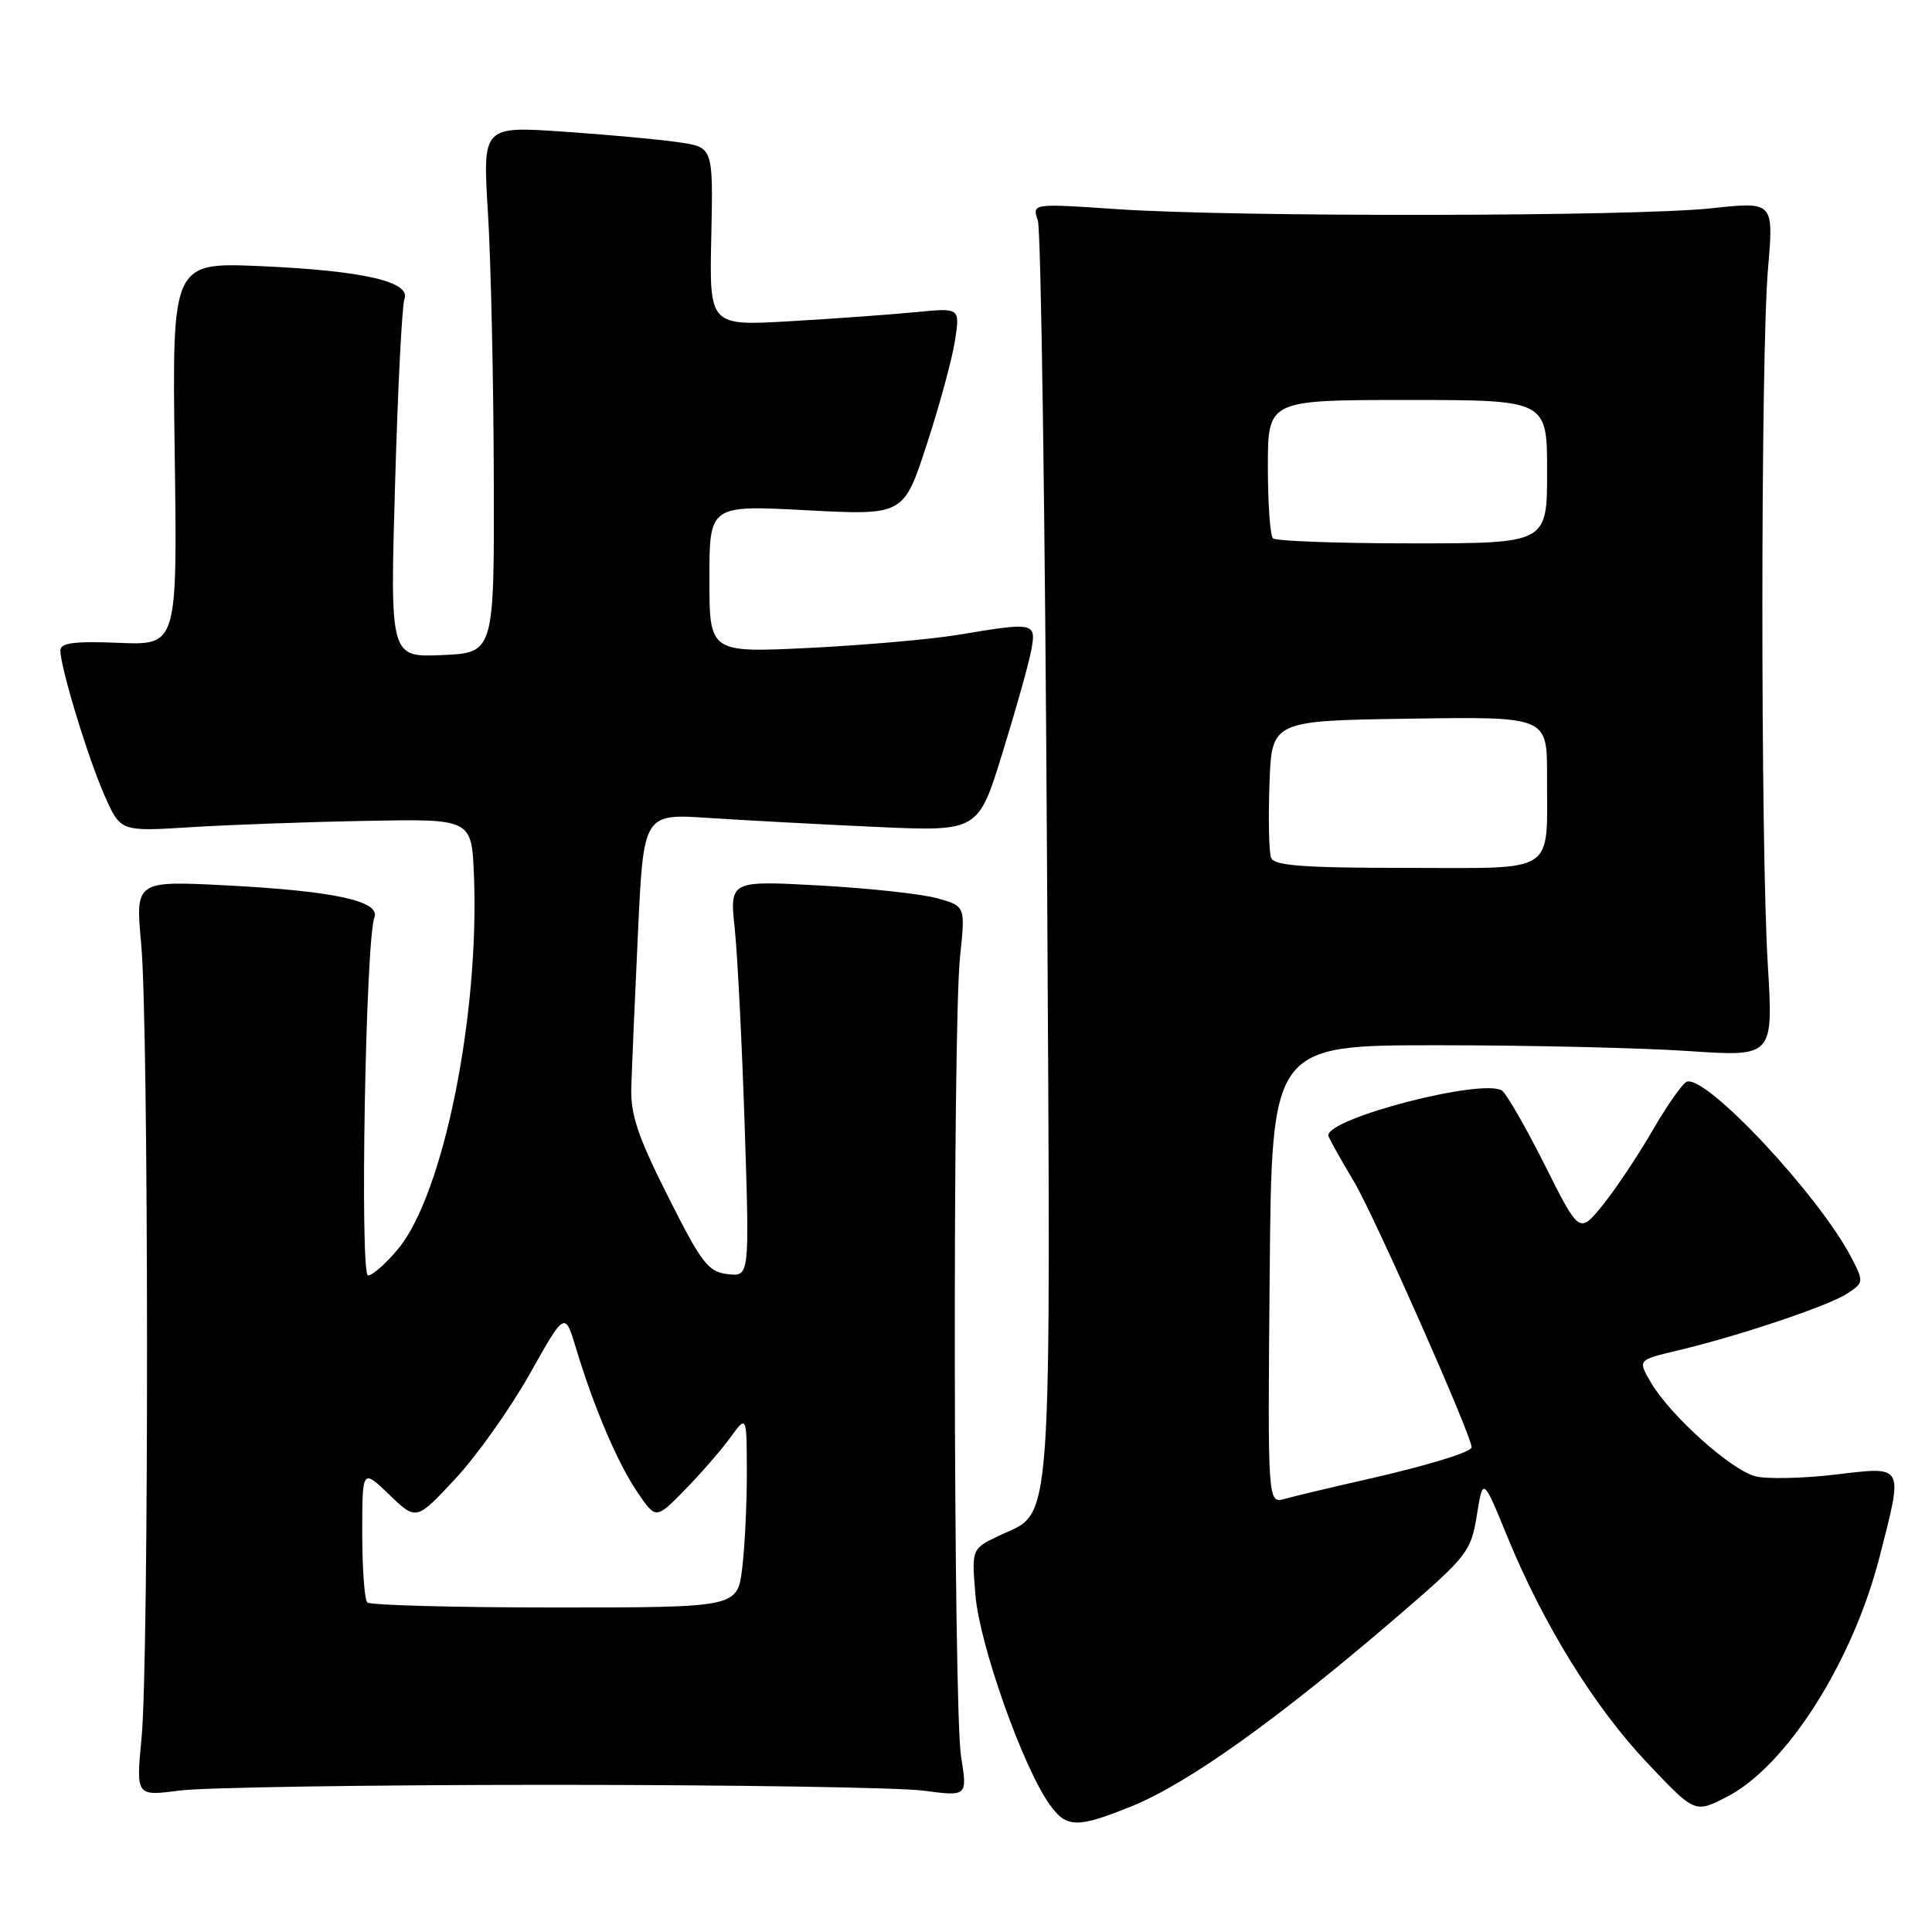<?xml version="1.0" encoding="UTF-8" standalone="no"?>
<!DOCTYPE svg PUBLIC "-//W3C//DTD SVG 1.1//EN" "http://www.w3.org/Graphics/SVG/1.1/DTD/svg11.dtd" >
<svg xmlns="http://www.w3.org/2000/svg" xmlns:xlink="http://www.w3.org/1999/xlink" version="1.1" viewBox="0 0 256 256">
 <g >
 <path fill="currentColor"
d=" M 149.99 239.32 C 157.54 236.25 169.55 227.65 185.69 213.74 C 194.42 206.21 194.92 205.57 195.69 200.77 C 196.50 195.72 196.50 195.72 199.73 203.61 C 204.50 215.26 211.29 226.24 218.34 233.67 C 224.58 240.26 224.58 240.26 228.78 238.11 C 236.68 234.08 245.48 220.26 249.07 206.23 C 252.21 193.96 252.39 194.30 243.19 195.39 C 238.90 195.90 234.14 196.00 232.61 195.62 C 229.40 194.81 221.31 187.56 218.75 183.18 C 217.00 180.20 217.00 180.20 222.25 178.96 C 230.28 177.06 242.24 173.05 244.76 171.41 C 246.95 169.98 246.97 169.84 245.36 166.72 C 241.16 158.54 226.14 142.45 223.52 143.33 C 222.97 143.51 220.93 146.41 218.99 149.76 C 217.05 153.12 214.07 157.58 212.37 159.68 C 209.27 163.50 209.27 163.50 204.67 154.33 C 202.13 149.28 199.58 144.86 199.01 144.50 C 196.37 142.87 176.00 148.13 176.00 150.45 C 176.00 150.67 177.56 153.48 179.47 156.68 C 182.11 161.12 195.00 190.24 195.00 191.77 C 195.00 192.40 189.20 194.18 181.11 196.02 C 176.37 197.09 171.48 198.26 170.24 198.61 C 167.97 199.24 167.97 199.24 168.24 168.87 C 168.50 138.50 168.50 138.50 190.50 138.50 C 202.60 138.50 217.56 138.85 223.74 139.27 C 234.98 140.03 234.98 140.03 234.24 127.77 C 233.27 111.68 233.29 46.98 234.27 35.60 C 235.03 26.71 235.03 26.71 226.77 27.60 C 216.62 28.70 163.68 28.78 148.13 27.72 C 136.75 26.95 136.75 26.95 137.52 29.22 C 137.94 30.48 138.48 68.45 138.73 113.62 C 139.24 205.08 139.59 200.07 132.42 203.47 C 128.74 205.22 128.74 205.22 129.25 211.36 C 129.79 217.92 135.52 234.11 139.07 239.09 C 141.31 242.24 142.71 242.27 149.99 239.32 Z  M 73.00 236.50 C 96.92 236.50 119.13 236.85 122.35 237.27 C 128.19 238.04 128.19 238.04 127.35 232.77 C 126.32 226.41 126.21 136.27 127.21 126.79 C 127.92 120.07 127.92 120.07 124.21 119.03 C 122.17 118.46 115.14 117.69 108.59 117.33 C 96.68 116.68 96.68 116.68 97.36 123.09 C 97.73 126.61 98.32 138.42 98.68 149.33 C 99.32 169.16 99.32 169.16 96.42 168.83 C 93.85 168.54 92.96 167.38 88.52 158.55 C 84.51 150.58 83.53 147.68 83.65 144.05 C 83.73 141.55 84.12 132.37 84.53 123.65 C 85.27 107.81 85.27 107.81 93.89 108.38 C 98.62 108.69 108.60 109.23 116.05 109.57 C 129.61 110.18 129.61 110.18 132.81 99.84 C 134.57 94.15 136.29 88.04 136.63 86.25 C 137.35 82.46 137.12 82.41 127.00 84.11 C 123.42 84.71 114.54 85.49 107.25 85.85 C 94.00 86.50 94.00 86.50 94.00 76.71 C 94.00 66.93 94.00 66.93 106.87 67.61 C 119.74 68.29 119.74 68.29 122.80 58.89 C 124.49 53.73 126.17 47.54 126.54 45.14 C 127.21 40.78 127.21 40.78 121.36 41.36 C 118.14 41.67 110.66 42.22 104.75 42.56 C 93.99 43.19 93.99 43.19 94.25 31.36 C 94.50 19.53 94.50 19.53 90.00 18.86 C 87.53 18.49 80.65 17.85 74.72 17.45 C 63.95 16.71 63.95 16.71 64.65 28.11 C 65.04 34.37 65.39 50.07 65.43 63.00 C 65.50 86.50 65.50 86.50 58.59 86.80 C 51.68 87.10 51.68 87.10 52.35 64.11 C 52.71 51.47 53.27 40.45 53.59 39.63 C 54.47 37.33 48.15 35.87 34.65 35.27 C 22.80 34.75 22.80 34.75 23.15 60.12 C 23.50 85.50 23.50 85.50 15.75 85.18 C 9.84 84.94 8.00 85.18 8.00 86.19 C 8.00 88.44 11.66 100.45 13.87 105.44 C 15.97 110.19 15.97 110.19 25.24 109.61 C 30.33 109.29 40.80 108.91 48.50 108.77 C 62.50 108.50 62.50 108.50 62.80 116.00 C 63.54 134.57 58.75 158.20 52.79 165.44 C 51.17 167.40 49.37 169.00 48.77 169.00 C 47.66 169.00 48.44 124.62 49.61 121.58 C 50.44 119.41 44.34 118.07 30.21 117.33 C 17.93 116.69 17.93 116.69 18.71 125.09 C 19.71 135.73 19.75 219.90 18.76 230.26 C 18.02 238.01 18.02 238.01 23.76 237.26 C 26.92 236.84 49.08 236.50 73.00 236.50 Z  M 168.43 113.67 C 168.14 112.93 168.05 108.55 168.21 103.92 C 168.50 95.50 168.50 95.50 186.75 95.23 C 205.00 94.95 205.00 94.95 204.99 102.73 C 204.96 116.05 206.56 115.00 186.35 115.00 C 172.76 115.00 168.82 114.71 168.43 113.67 Z  M 168.67 71.33 C 168.30 70.97 168.00 66.69 168.00 61.83 C 168.00 53.00 168.00 53.00 186.50 53.00 C 205.00 53.00 205.00 53.00 205.00 62.50 C 205.00 72.00 205.00 72.00 187.17 72.00 C 177.36 72.00 169.03 71.70 168.67 71.33 Z  M 48.67 212.33 C 48.30 211.97 48.00 207.83 48.00 203.14 C 48.00 194.61 48.00 194.61 51.58 198.05 C 55.16 201.50 55.16 201.50 60.33 195.95 C 63.17 192.90 67.60 186.66 70.18 182.08 C 74.85 173.76 74.85 173.76 76.32 178.63 C 78.67 186.44 81.84 193.88 84.47 197.74 C 86.91 201.33 86.91 201.33 90.75 197.41 C 92.86 195.26 95.56 192.15 96.76 190.50 C 98.94 187.50 98.94 187.50 98.96 195.00 C 98.97 199.12 98.70 204.86 98.35 207.75 C 97.72 213.00 97.72 213.00 73.53 213.00 C 60.22 213.00 49.03 212.70 48.67 212.33 Z "/>
</g>
</svg>